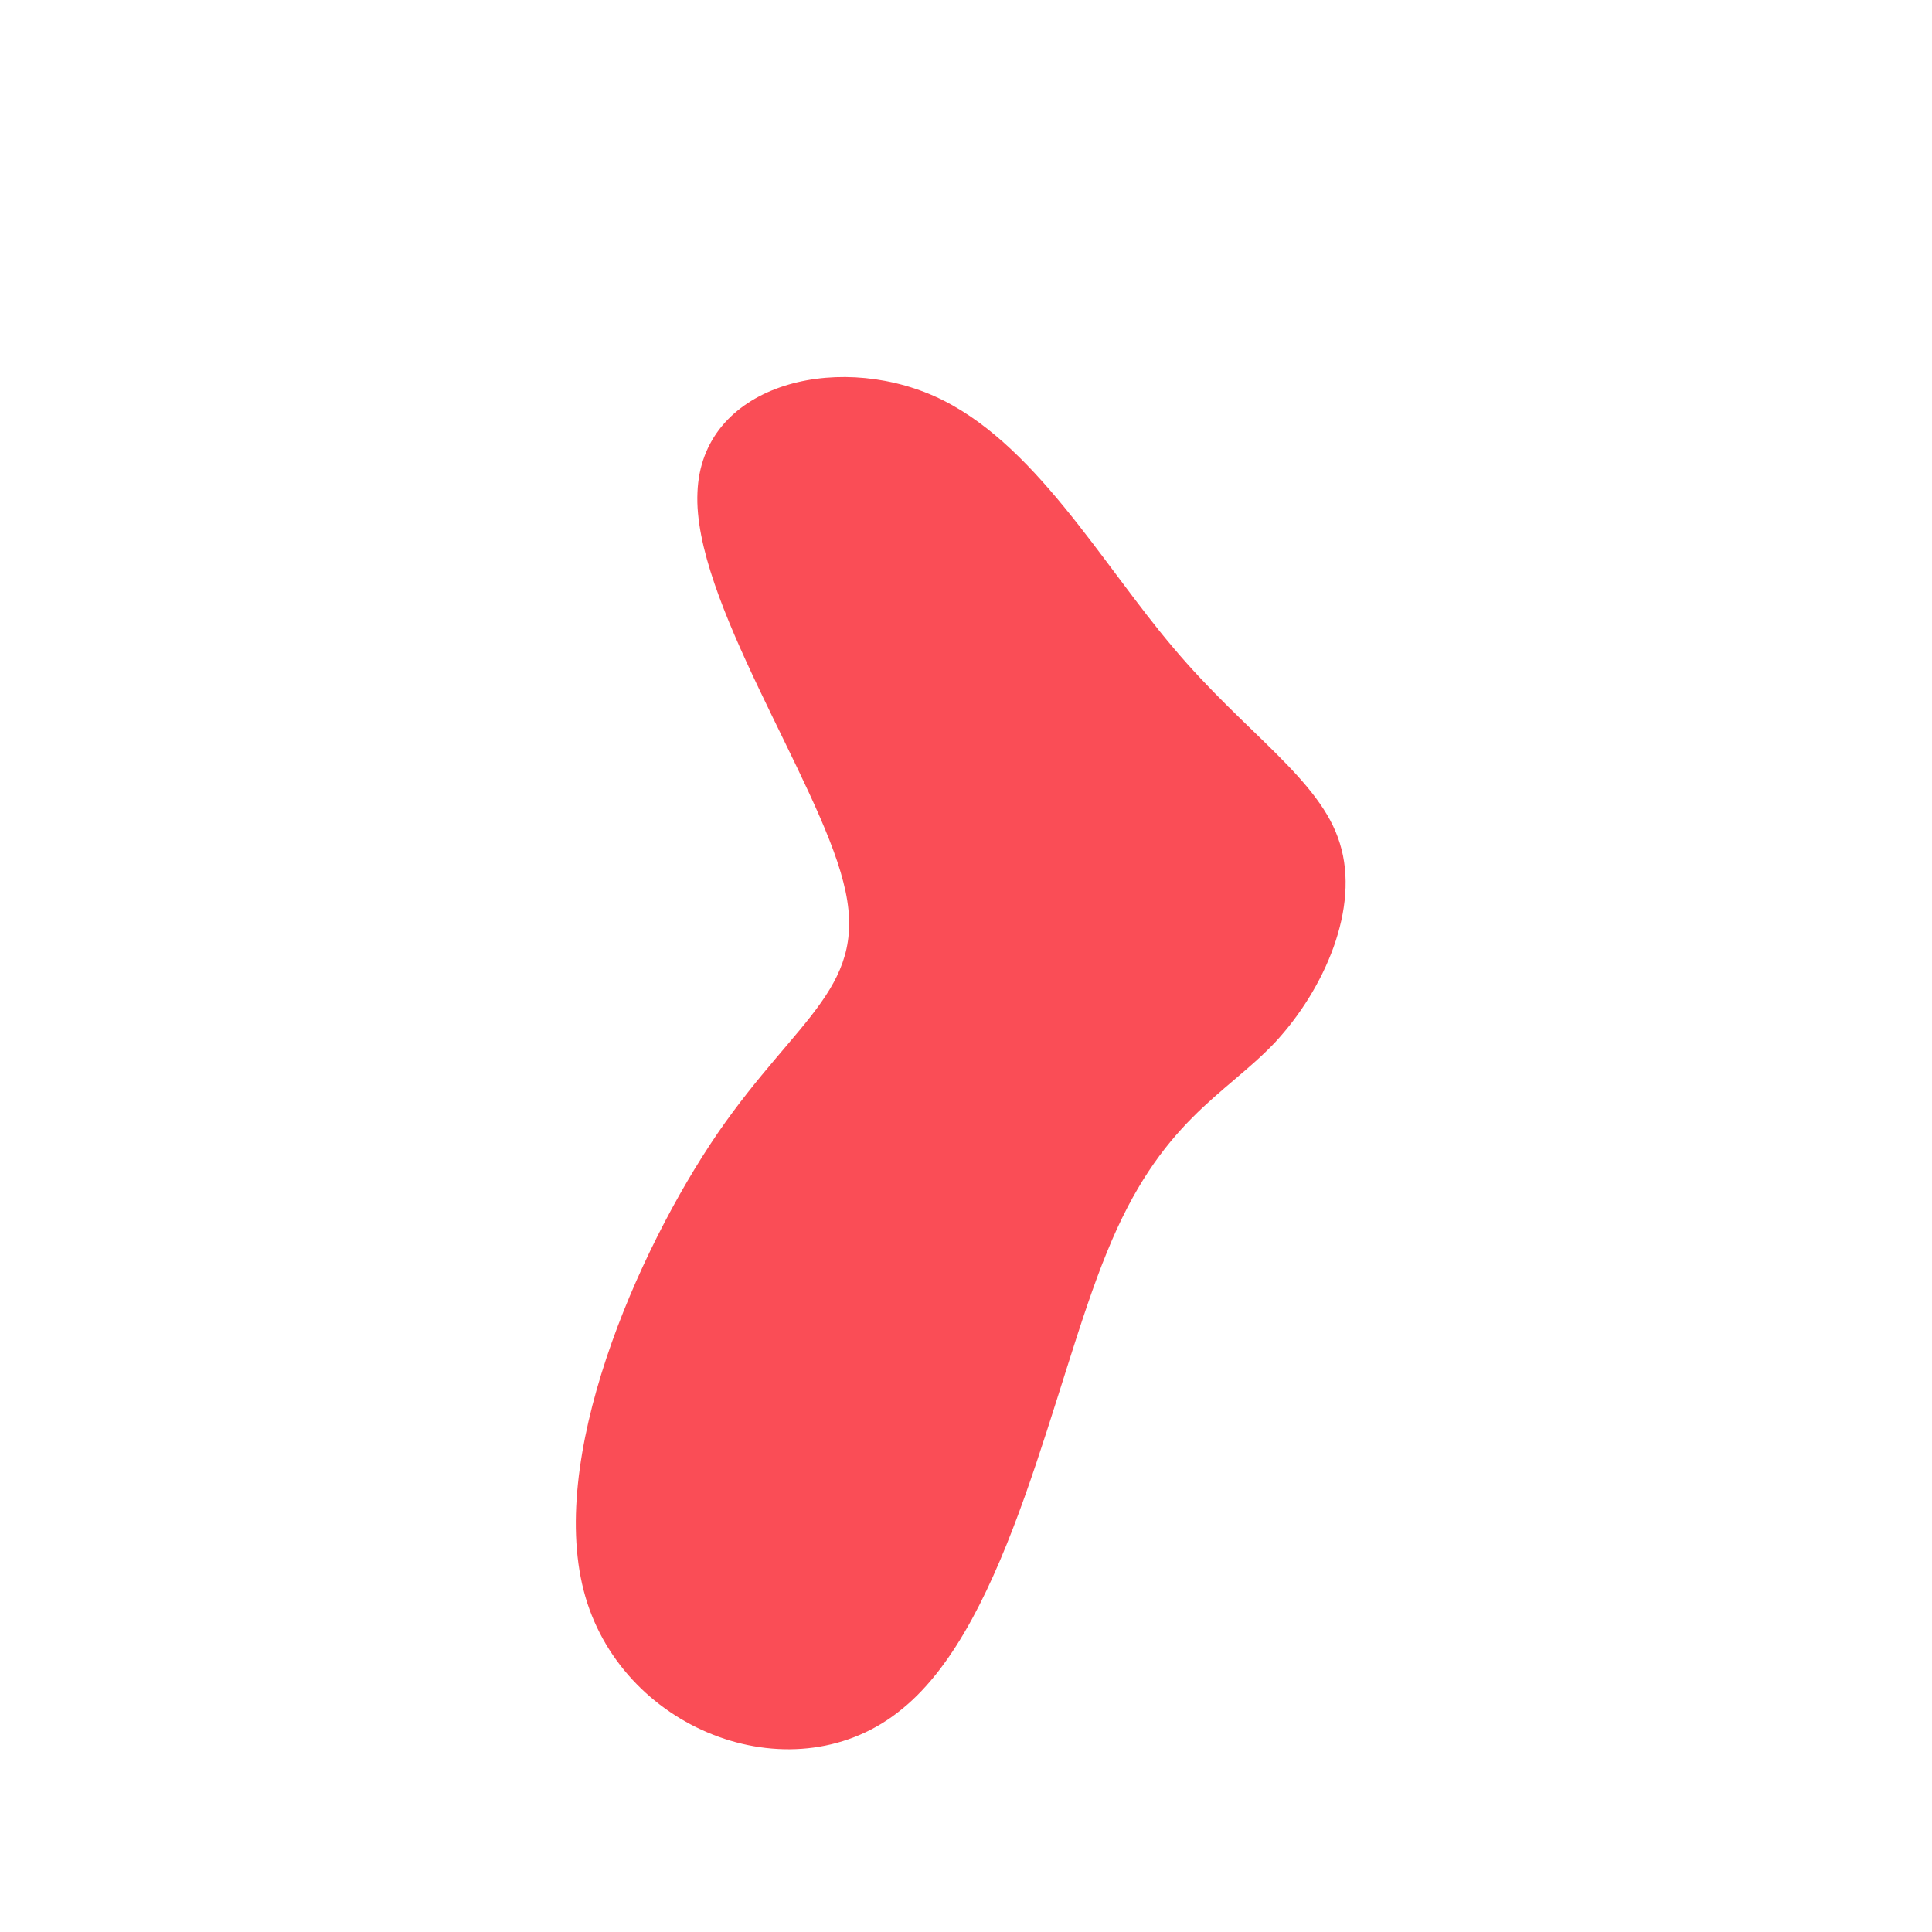 <?xml version="1.0" standalone="no"?>
<svg viewBox="0 0 200 200" xmlns="http://www.w3.org/2000/svg">
  <path fill="#FA4D56" d="M21.5,-32.9C28.9,-24.1,36.7,-19.3,38.7,-12.7C40.8,-6,37.1,2.4,32,7.9C26.8,13.4,20.1,16,14.6,29.6C9,43.2,4.5,67.9,-6.6,76.9C-17.6,86,-35.3,79.4,-39.4,65.3C-43.5,51.2,-34.1,29.6,-25.7,17.3C-17.3,5.1,-9.9,2.1,-12.7,-8.7C-15.4,-19.4,-28.3,-38,-27.8,-49C-27.4,-60.1,-13.7,-63.6,-3.3,-59C7,-54.4,14,-41.7,21.5,-32.9Z" transform="translate(100 100)" />
</svg>
